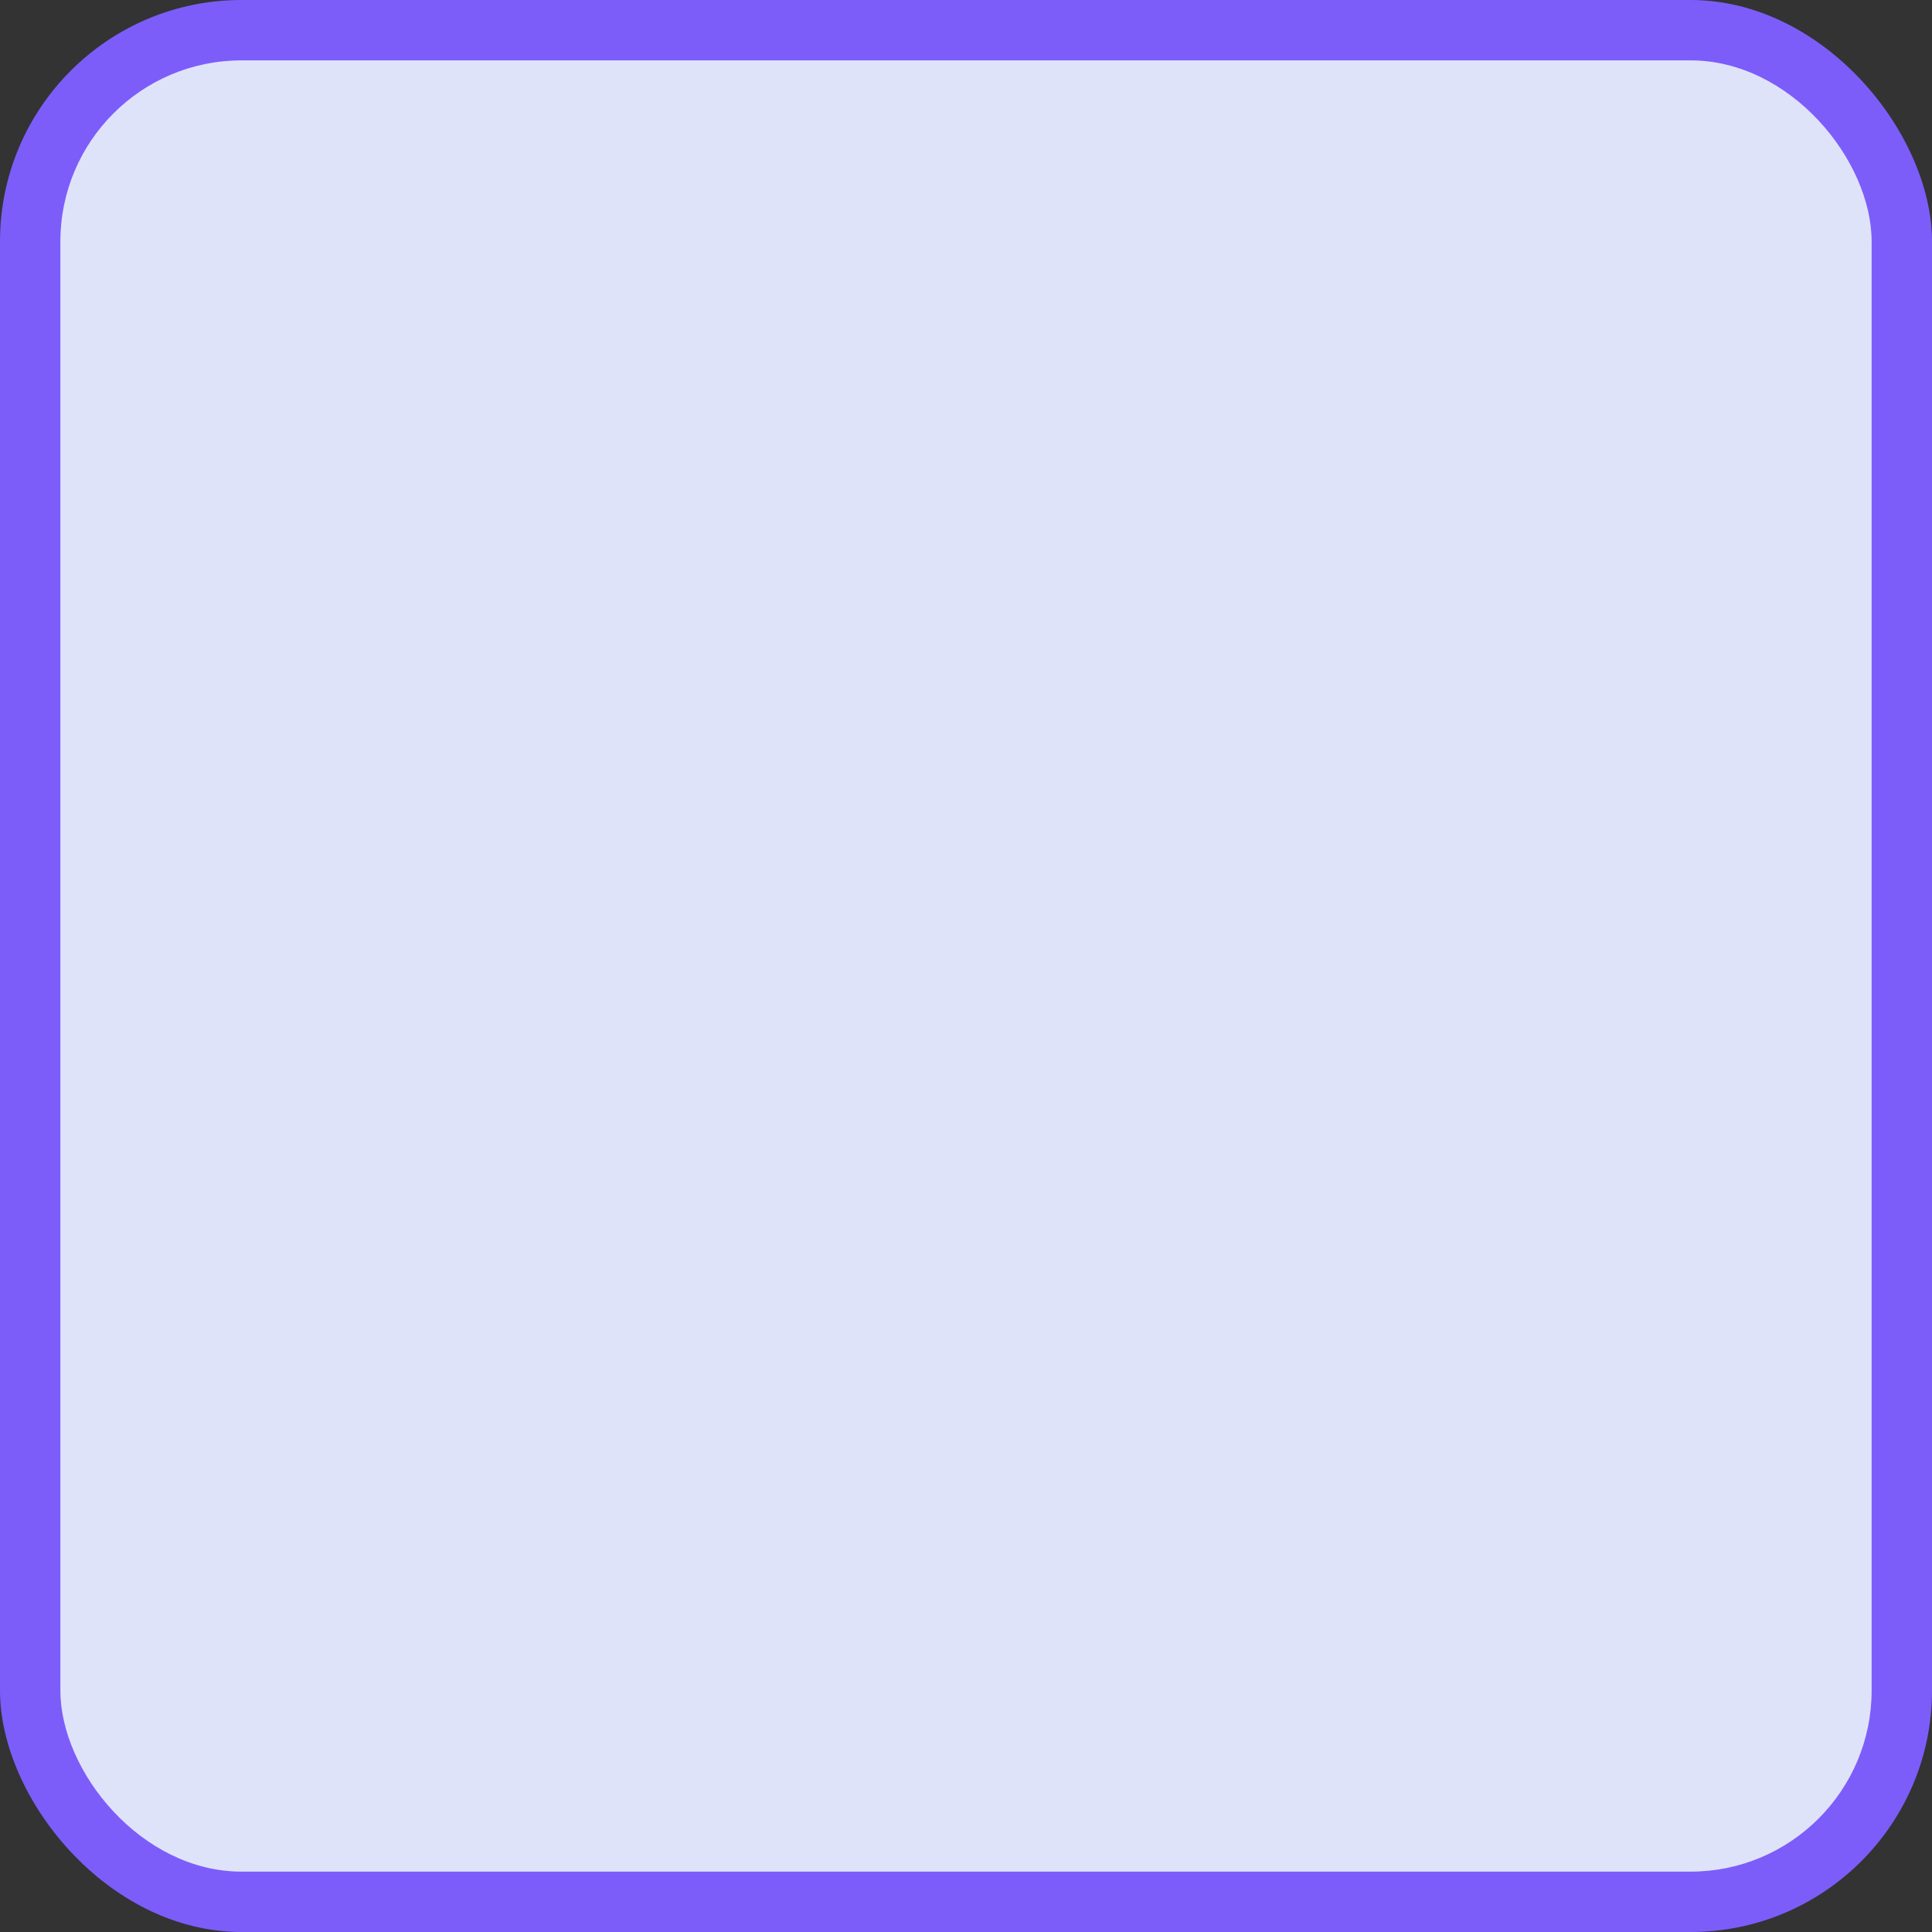 <svg  width="16" height="16" viewBox="0 0 16 16" fill="none" xmlns="http://www.w3.org/2000/svg">
<rect x="0" y="0" width="16" height="16" fill="#333333" stroke="none"/>
<rect className="checkedIcon" width="16" height="16" rx="2" fill="#7C5DFA"/>
<path className="checkedIcon" d="M4.5 8.5L6.624 10.624L11.97 5.278" stroke="white" stroke-width="2"/>
<rect className="unCheckedIcon" x="0.5" y="0.5" width="15" height="15" rx="1.5" fill="#DFE3FA" />
</svg>

